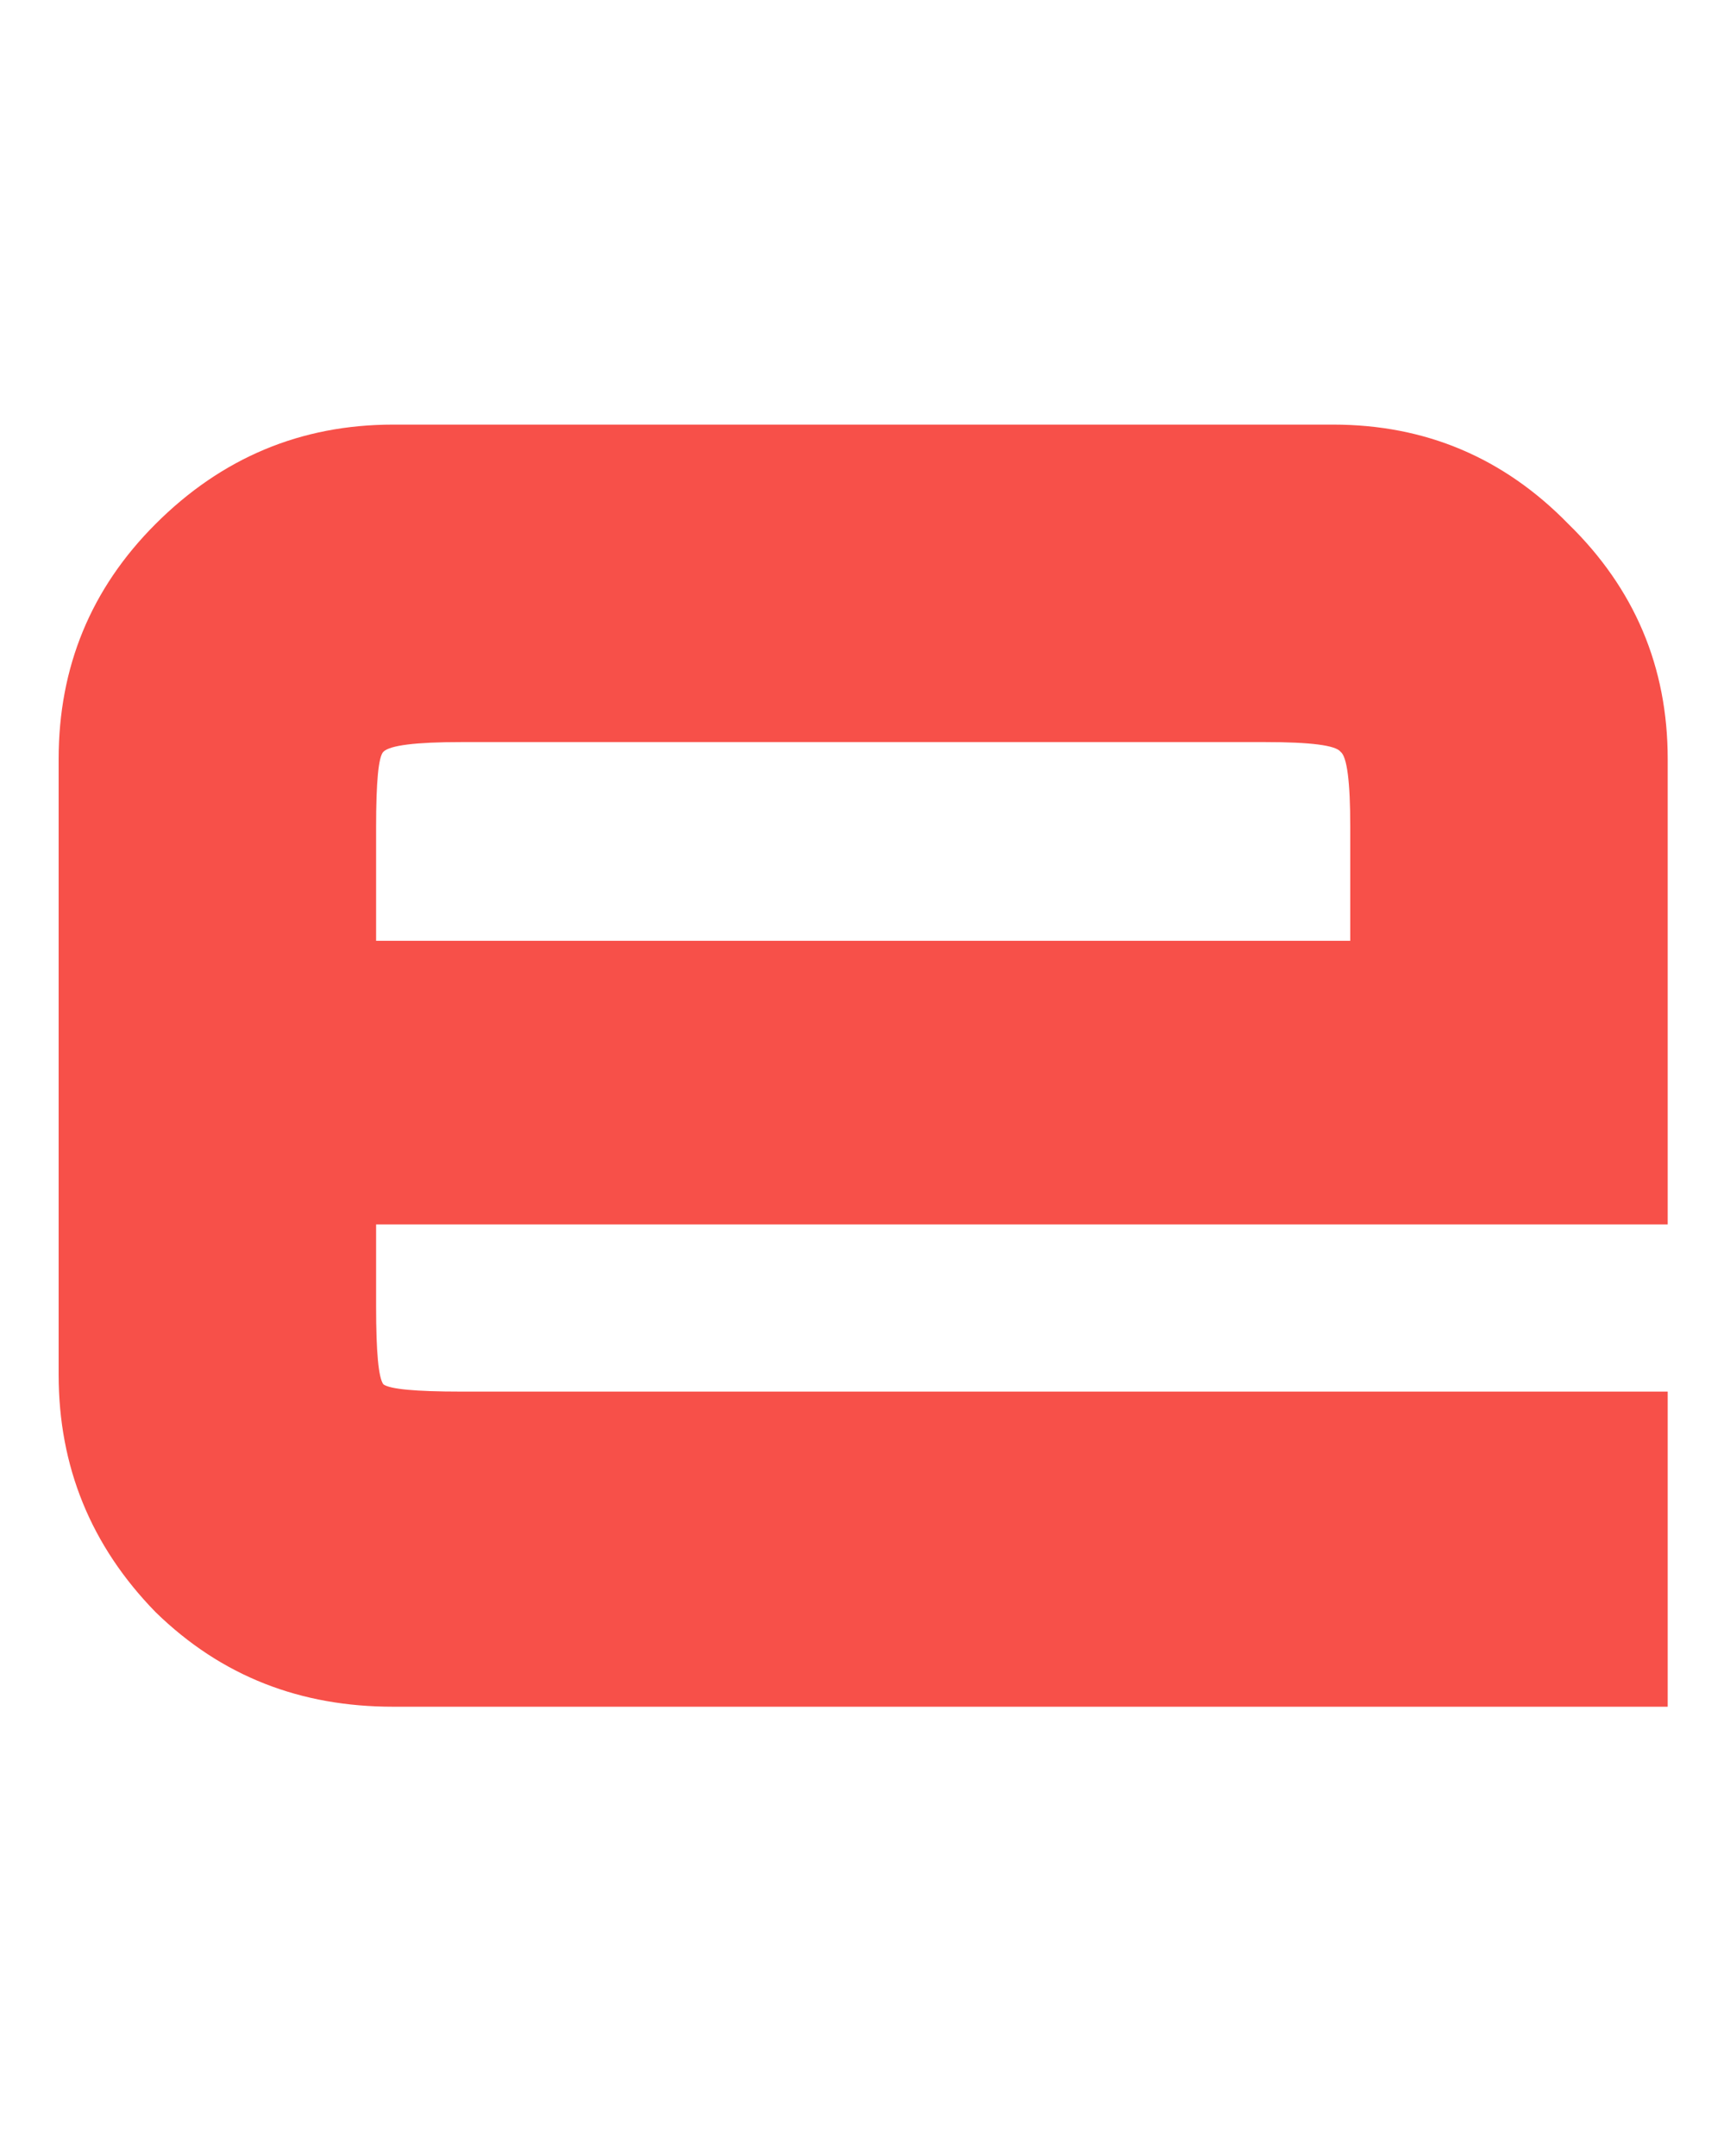 <svg width="735" height="919" viewBox="0 -1 735 919" fill="none" xmlns="http://www.w3.org/2000/svg">
<path fill-rule="evenodd" clip-rule="evenodd" d="M668.642 222.356C641.091 194.119 607.687 180 568.428 180H167.572C128.313 180 94.564 194.119 66.325 222.356C38.775 249.904 25 283.307 25 322.564V584.964C25 624.221 38.775 657.968 66.325 686.205C94.564 713.753 128.313 726.528 167.572 726.528H711V592.195H196.5C177.215 592.195 166.195 591.162 163.44 589.096C161.373 586.341 160.34 575.322 160.34 556.038V520.946H711V322.564C711 283.307 696.881 249.904 668.642 222.356ZM571.527 319.465C569.461 316.71 558.785 315.332 539.5 315.332H196.5C177.215 315.332 166.195 316.71 163.44 319.465C161.373 321.531 160.34 332.206 160.34 351.49V400.044H575.66V351.49C575.66 332.206 574.282 321.531 571.527 319.465Z" fill="#F75049"/>
</svg>

